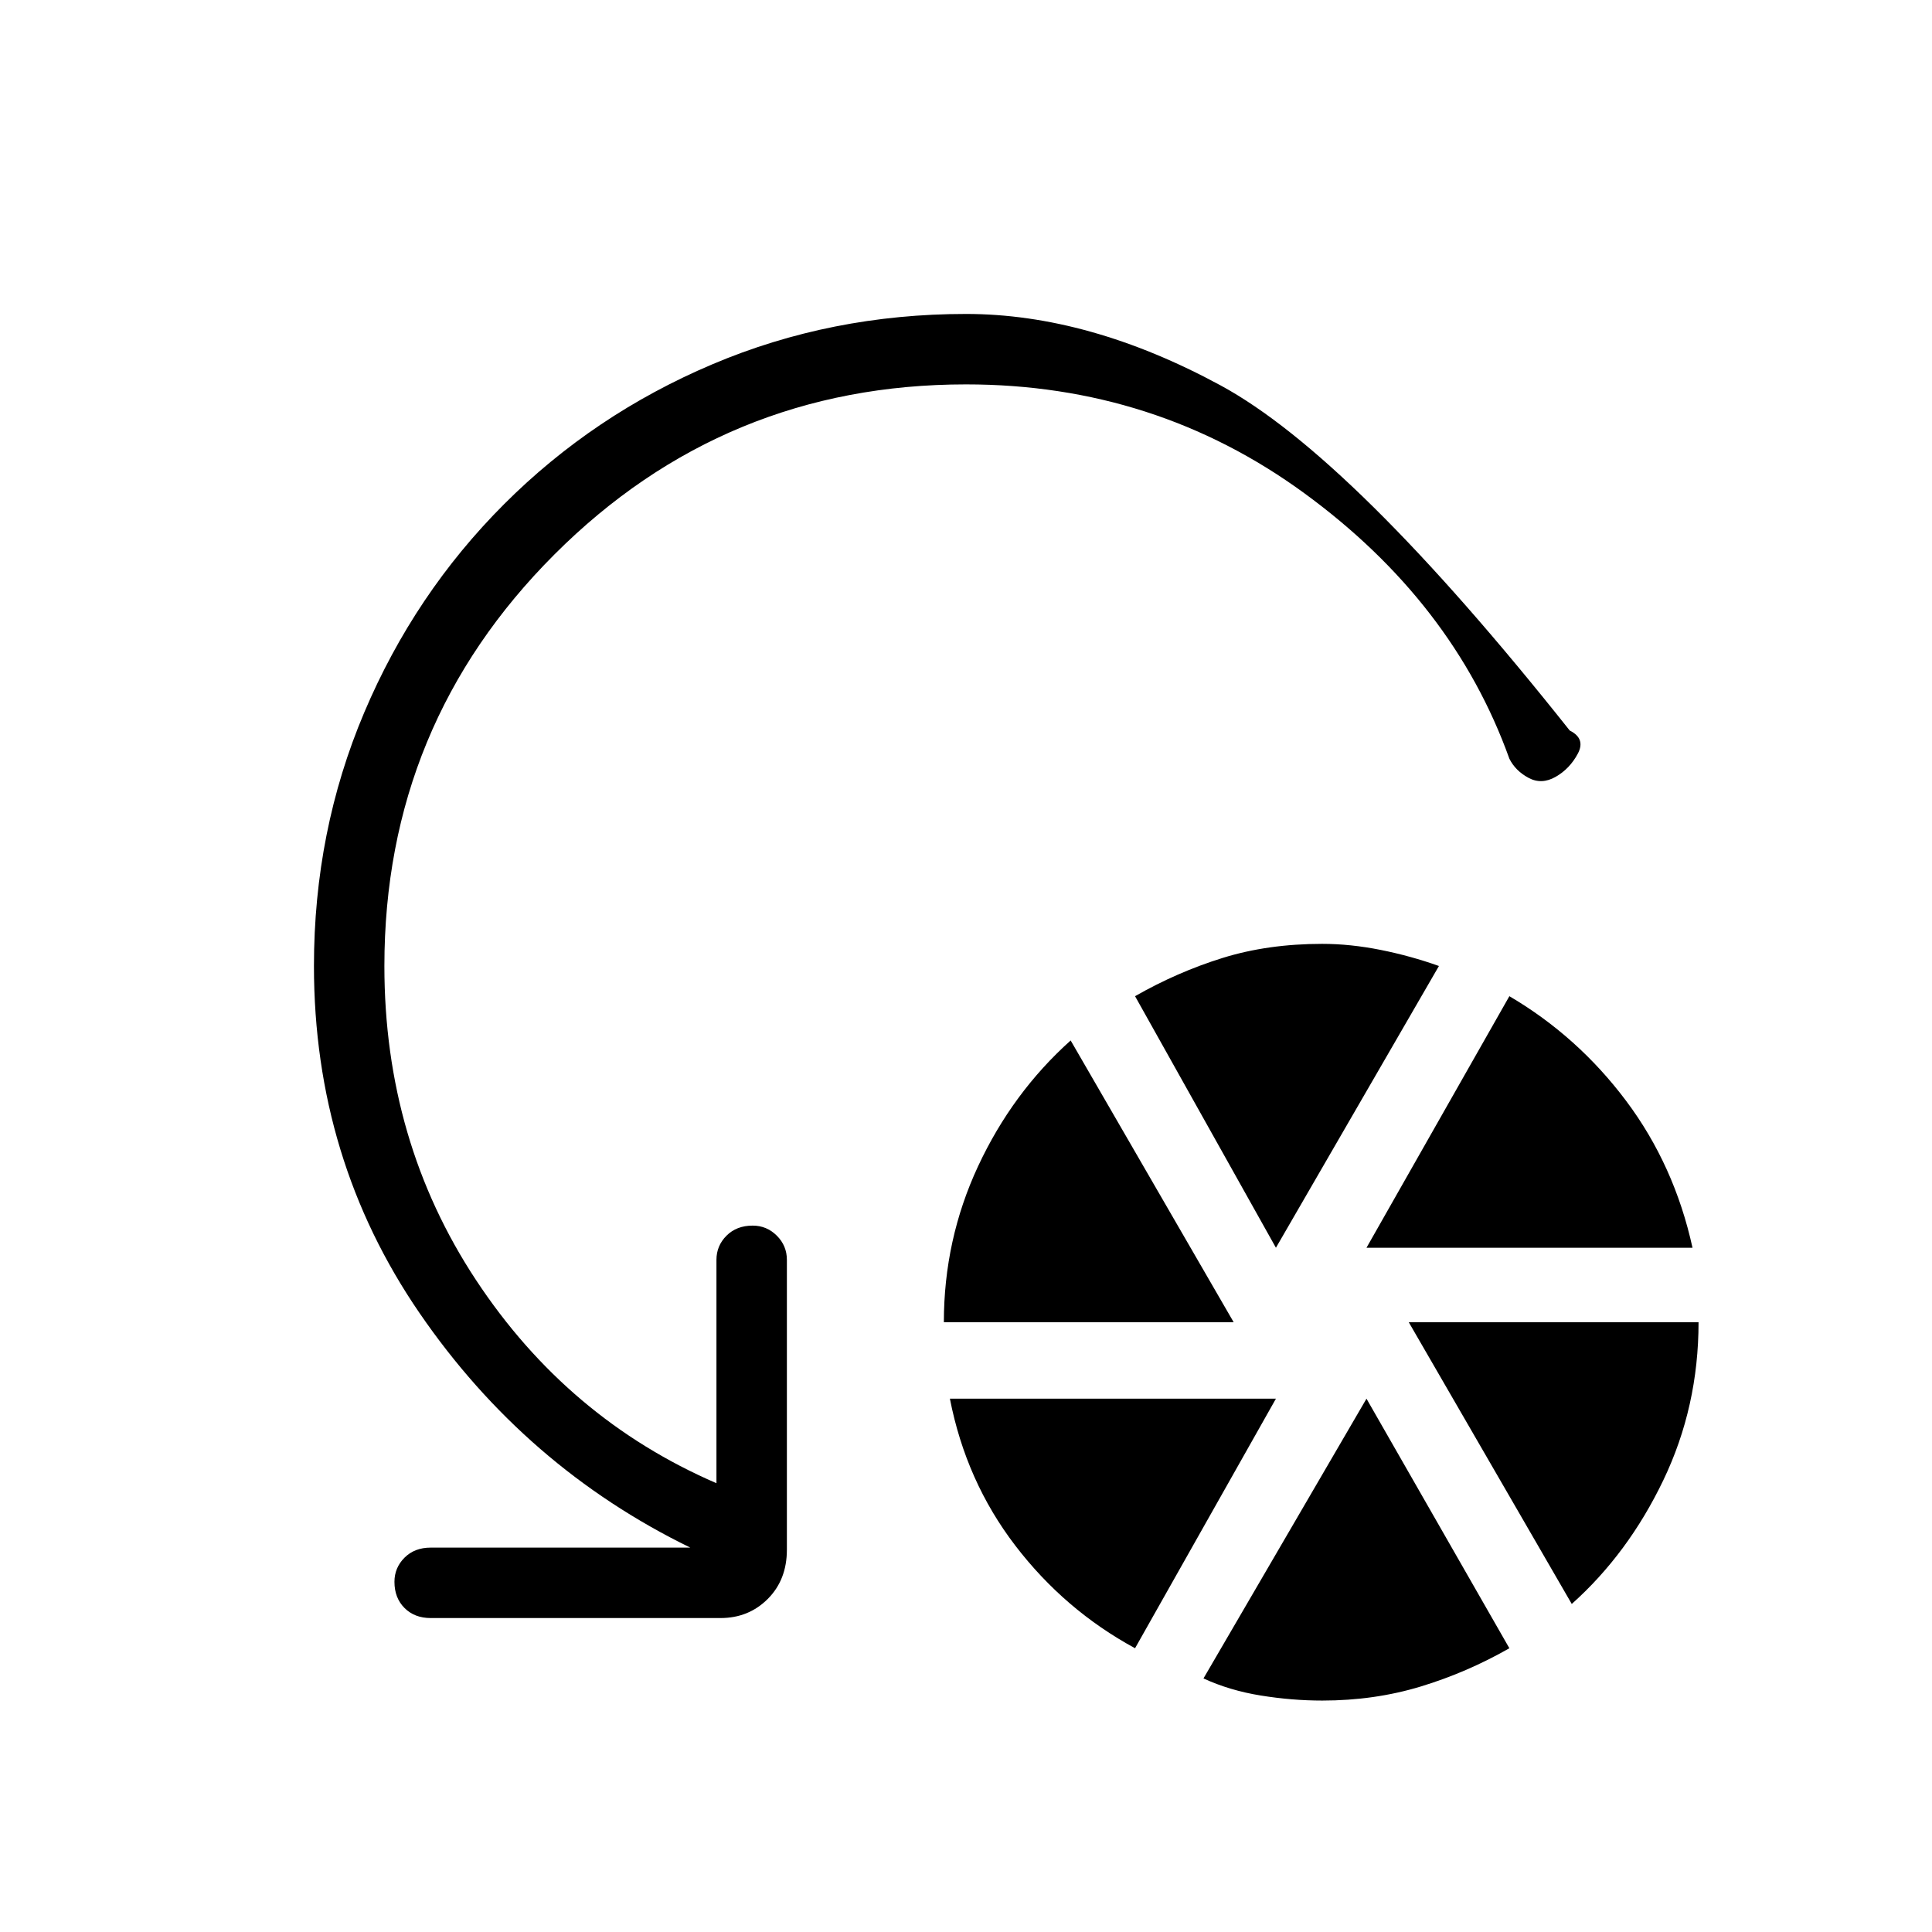 <svg xmlns="http://www.w3.org/2000/svg" height="48" viewBox="0 -960 960 960" width="48"><path d="M469-303q0-41 17-77.5t46-62.5l81 140H469Zm95 162q-35-19-59.5-51T472-265h162l-70 124Zm70-199-70-125q21-12 43.5-19t49.5-7q14 0 29 3t29 8l-81 140Zm23 225q-15 0-30.5-2.5T598-126l81-139 71 124q-21 12-44 19t-49 7Zm22-225 71-125q34 20 58 52t33 73H679Zm102 177-81-140h144q0 42-17.5 78.5T781-163ZM480-769q-120 0-204.5 84.5T191-480q0 87 45.5 156T356-223v-111q0-7 5-12t13-5q7 0 12 5t5 12v144q0 15-9.5 24.5T358-156H214q-8 0-13-5t-5-13q0-7 5-12t13-5h129q-82-40-134.5-116.5T156-480q0-67 25-126t69.5-103.5Q295-754 354-779t126-25q61 0 126.5 35.5T780-597q8 4 4 11.5T773-574q-7 4-13.5.5T750-583q-28-78-102-132t-168-54Z"/></svg>